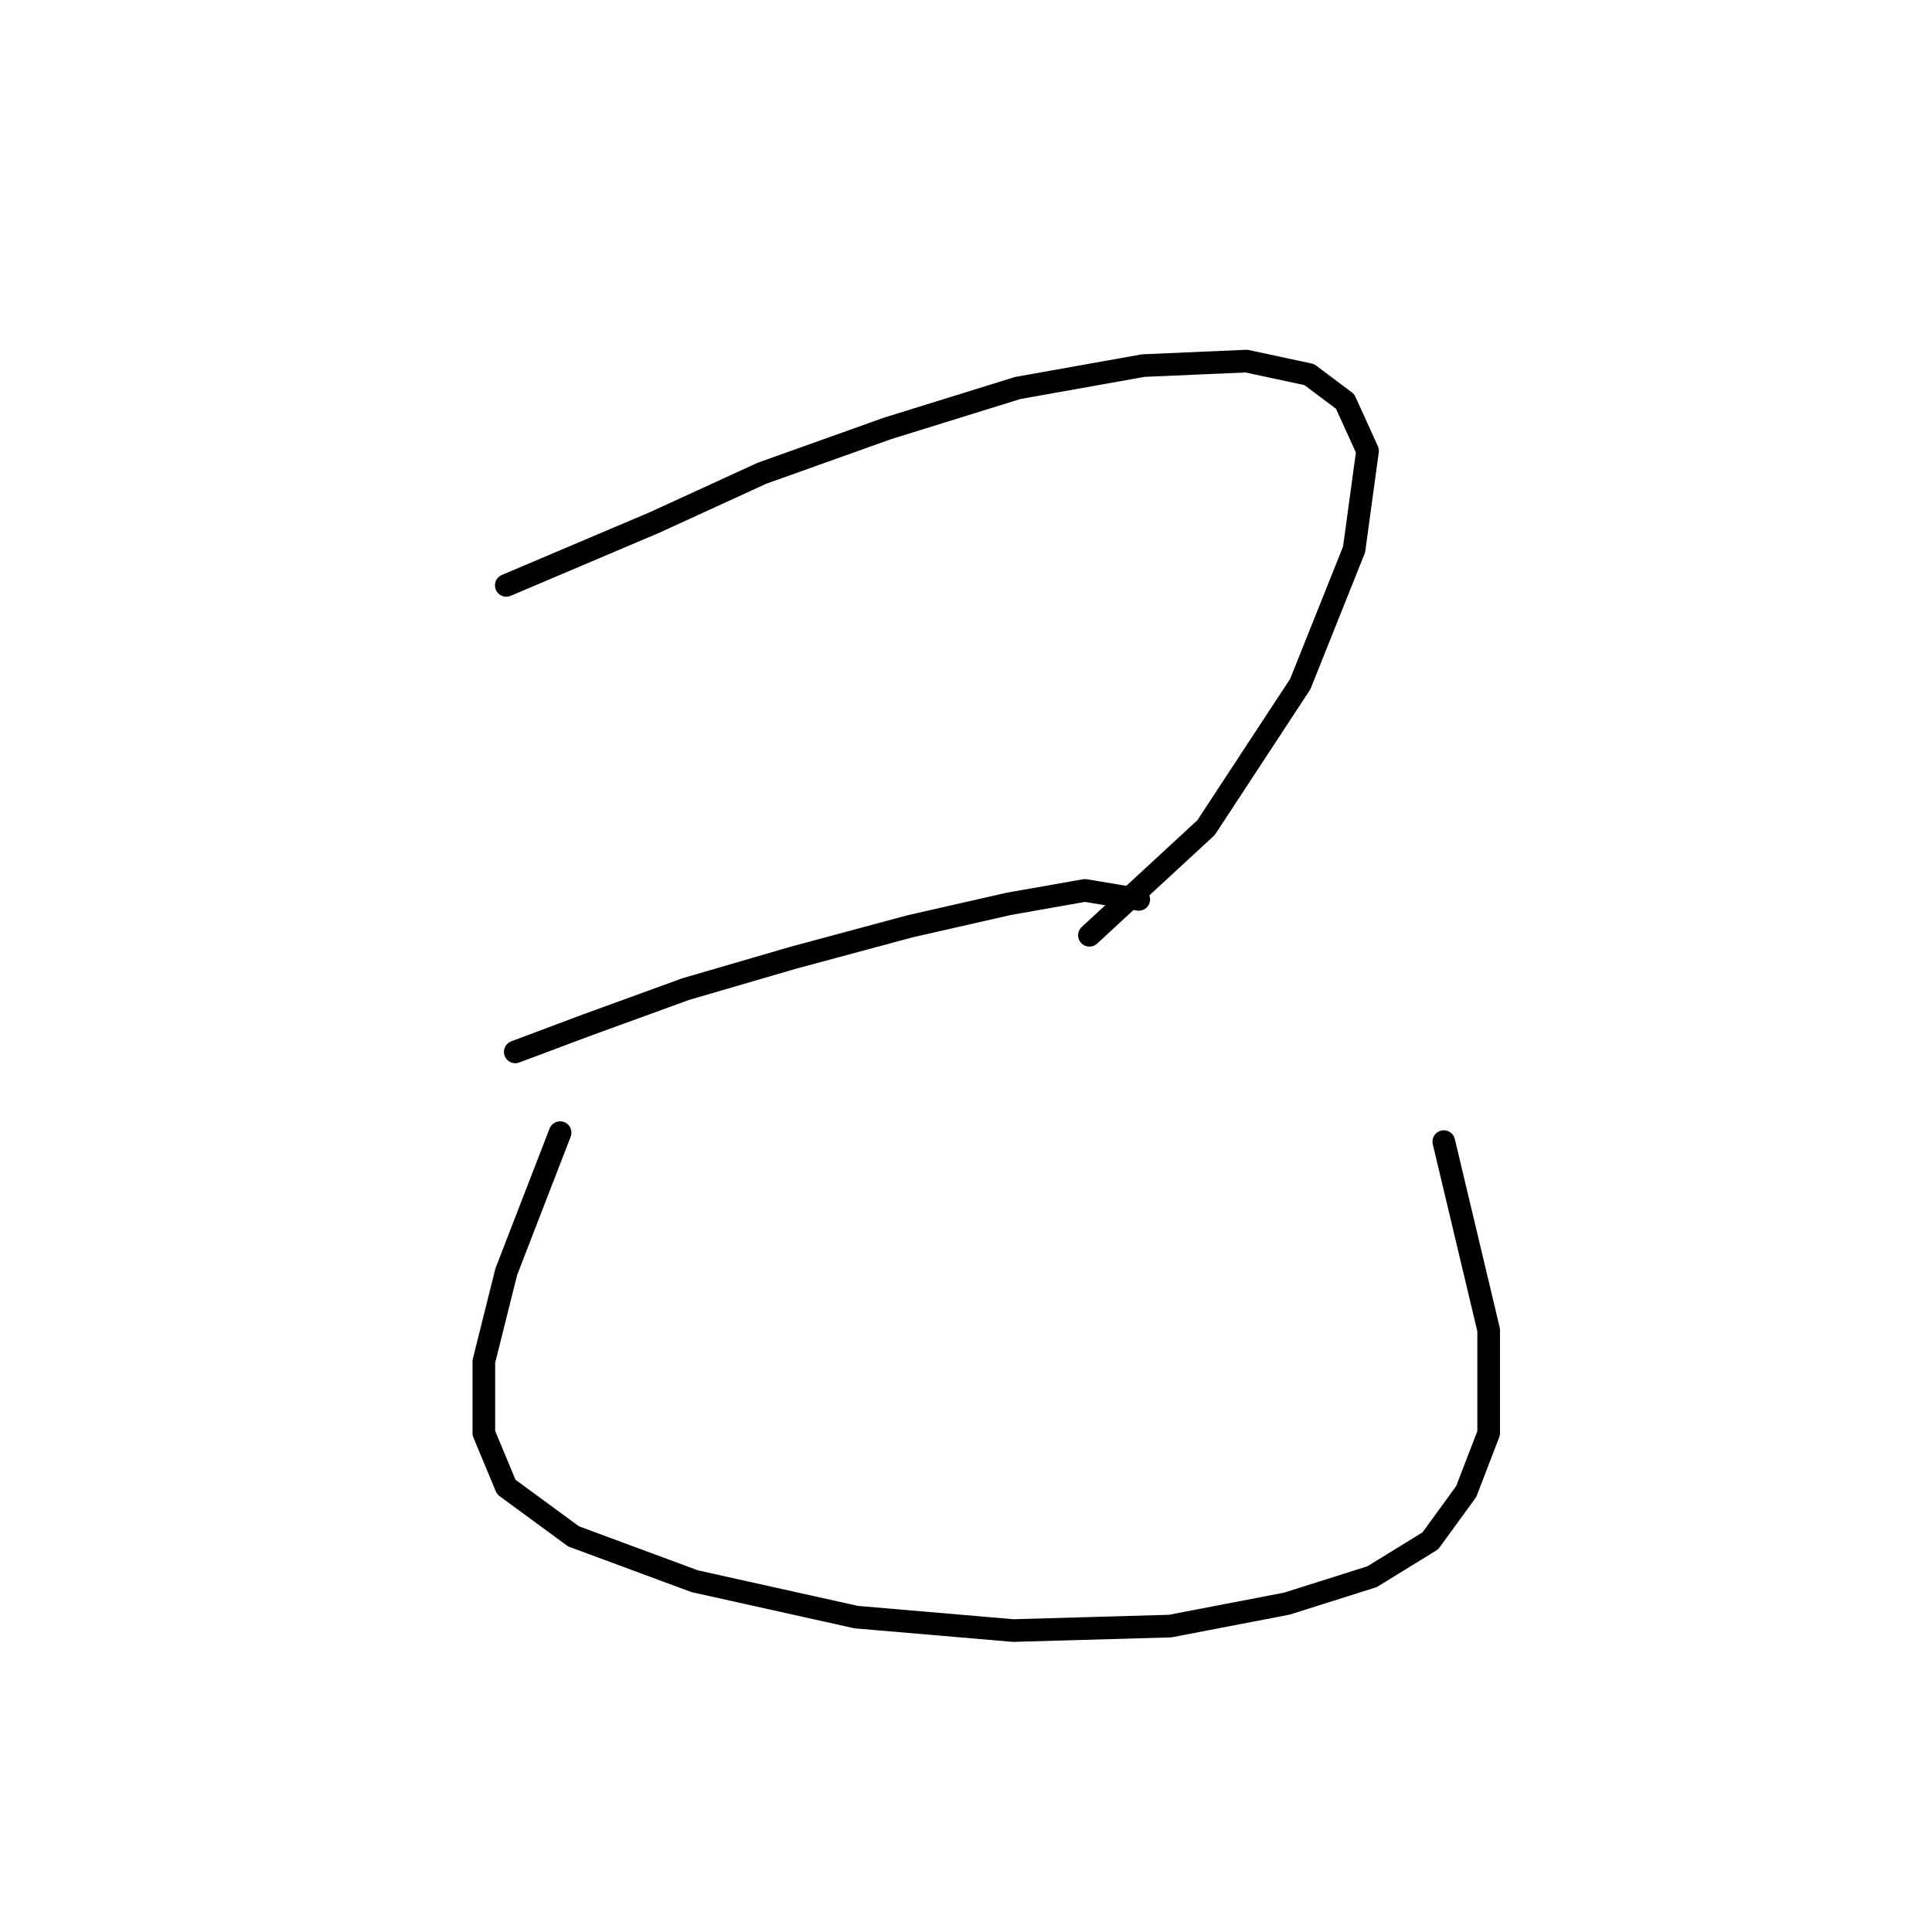 <?xml version="1.0" standalone="no"?>
    <svg width="256" height="256" xmlns="http://www.w3.org/2000/svg" version="1.1">
    <polyline stroke="black" stroke-width="3" stroke-linecap="round" fill="transparent" stroke-linejoin="round" points="67.085 77.567 86.7 69.246 100.965 62.708 117.608 56.764 134.845 51.414 151.487 48.443 165.158 47.848 173.479 49.631 178.234 53.198 181.206 59.736 179.423 72.812 172.291 90.644 159.809 109.664 144.355 123.929 144.355 123.929 " />
        <polyline stroke="black" stroke-width="3" stroke-linecap="round" fill="transparent" stroke-linejoin="round" points="68.274 139.383 77.784 135.817 90.86 131.061 105.126 126.901 120.579 122.74 133.656 119.768 143.76 117.985 150.893 119.174 150.893 119.174 " />
        <polyline stroke="black" stroke-width="3" stroke-linecap="round" fill="transparent" stroke-linejoin="round" points="74.218 150.082 67.085 168.507 64.113 180.395 64.113 189.905 67.085 197.038 76.001 203.576 92.049 209.52 113.447 214.275 134.25 216.058 155.054 215.464 170.508 212.492 181.801 208.925 189.528 204.17 194.283 197.632 197.255 189.905 197.255 176.234 191.311 151.27 191.311 151.27 " />
        </svg>